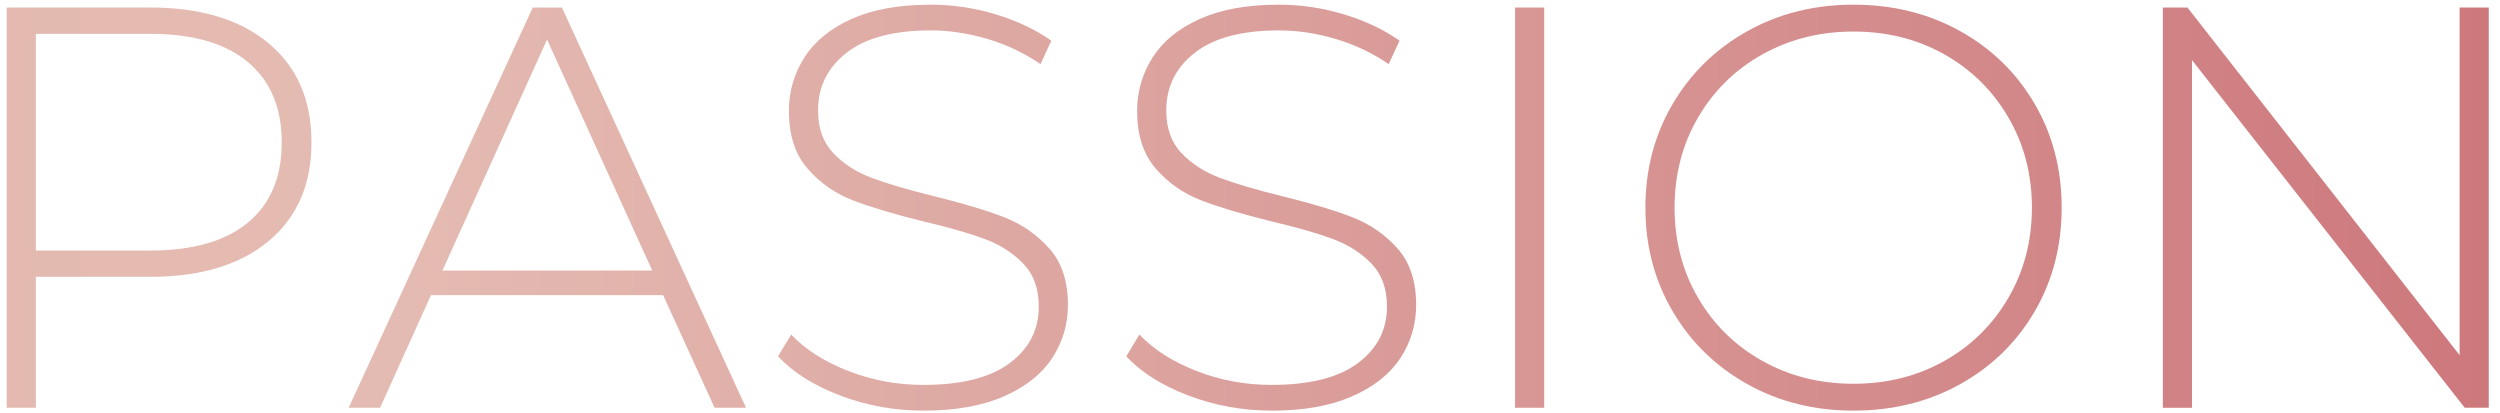 <?xml version="1.0" encoding="utf-8"?>
<!-- Generator: Adobe Illustrator 16.0.0, SVG Export Plug-In . SVG Version: 6.00 Build 0)  -->
<!DOCTYPE svg PUBLIC "-//W3C//DTD SVG 1.1//EN" "http://www.w3.org/Graphics/SVG/1.1/DTD/svg11.dtd">
<svg version="1.1" id="Layer_1" xmlns="http://www.w3.org/2000/svg" xmlns:xlink="http://www.w3.org/1999/xlink" x="0px" y="0px"
	 width="209.875px" height="34.667px" viewBox="0 0 209.875 34.667" enable-background="new 0 0 209.875 34.667"
	 xml:space="preserve">
<g>
	<g>
		<linearGradient id="SVGID_1_" gradientUnits="userSpaceOnUse" x1="-506.548" y1="17.433" x2="208.932" y2="17.433">
			<stop  offset="0.036" style="stop-color:#D57F87"/>
			<stop  offset="0.144" style="stop-color:#D78A8D"/>
			<stop  offset="0.33" style="stop-color:#DDA69E"/>
			<stop  offset="0.379" style="stop-color:#DFAEA3"/>
			<stop  offset="0.755" style="stop-color:#E4BBB2"/>
			<stop  offset="1" style="stop-color:#CD787C"/>
		</linearGradient>
		<path fill="url(#SVGID_1_)" d="M-483.22,34.232L-491.236,23c-1.184,0.161-2.272,0.24-3.264,0.24h-9.6v10.992h-2.448v-33.6h12.048
			c4.224,0,7.536,1,9.936,3c2.4,2,3.6,4.776,3.6,8.328c0,2.656-0.68,4.889-2.04,6.696c-1.36,1.809-3.304,3.081-5.832,3.816
			l8.4,11.76H-483.22z M-494.5,21.081c3.583,0,6.32-0.792,8.208-2.376c1.888-1.584,2.832-3.832,2.832-6.744
			c0-2.912-0.944-5.16-2.832-6.744c-1.888-1.584-4.625-2.376-8.208-2.376h-9.6v18.24H-494.5z"/>
		<linearGradient id="SVGID_2_" gradientUnits="userSpaceOnUse" x1="-506.548" y1="17.433" x2="208.932" y2="17.433">
			<stop  offset="0.036" style="stop-color:#D57F87"/>
			<stop  offset="0.144" style="stop-color:#D78A8D"/>
			<stop  offset="0.33" style="stop-color:#DDA69E"/>
			<stop  offset="0.379" style="stop-color:#DFAEA3"/>
			<stop  offset="0.755" style="stop-color:#E4BBB2"/>
			<stop  offset="1" style="stop-color:#CD787C"/>
		</linearGradient>
		<path fill="url(#SVGID_2_)" d="M-448.804,32.024v2.208h-23.184v-33.6h22.464V2.84h-20.016v13.248h17.904v2.16h-17.904v13.776
			H-448.804z"/>
		<linearGradient id="SVGID_3_" gradientUnits="userSpaceOnUse" x1="-506.548" y1="17.433" x2="208.932" y2="17.433">
			<stop  offset="0.036" style="stop-color:#D57F87"/>
			<stop  offset="0.144" style="stop-color:#D78A8D"/>
			<stop  offset="0.33" style="stop-color:#DDA69E"/>
			<stop  offset="0.379" style="stop-color:#DFAEA3"/>
			<stop  offset="0.755" style="stop-color:#E4BBB2"/>
			<stop  offset="1" style="stop-color:#CD787C"/>
		</linearGradient>
		<path fill="url(#SVGID_3_)" d="M-429.893,17.672l-7.536,7.728v8.832h-2.448v-33.6h2.448v21.6l20.976-21.6h2.976l-14.784,15.264
			l15.792,18.336h-2.976L-429.893,17.672z"/>
		<linearGradient id="SVGID_4_" gradientUnits="userSpaceOnUse" x1="-506.548" y1="17.433" x2="208.932" y2="17.433">
			<stop  offset="0.036" style="stop-color:#D57F87"/>
			<stop  offset="0.144" style="stop-color:#D78A8D"/>
			<stop  offset="0.33" style="stop-color:#DDA69E"/>
			<stop  offset="0.379" style="stop-color:#DFAEA3"/>
			<stop  offset="0.755" style="stop-color:#E4BBB2"/>
			<stop  offset="1" style="stop-color:#CD787C"/>
		</linearGradient>
		<path fill="url(#SVGID_4_)" d="M-406.134,0.632h2.448v33.6h-2.448V0.632z"/>
		<linearGradient id="SVGID_5_" gradientUnits="userSpaceOnUse" x1="-506.548" y1="17.433" x2="208.932" y2="17.433">
			<stop  offset="0.036" style="stop-color:#D57F87"/>
			<stop  offset="0.144" style="stop-color:#D78A8D"/>
			<stop  offset="0.33" style="stop-color:#DDA69E"/>
			<stop  offset="0.379" style="stop-color:#DFAEA3"/>
			<stop  offset="0.755" style="stop-color:#E4BBB2"/>
			<stop  offset="1" style="stop-color:#CD787C"/>
		</linearGradient>
		<path fill="url(#SVGID_5_)" d="M-364.613,0.632v33.6h-2.016l-22.896-29.184v29.184h-2.448v-33.6h2.064l22.848,29.184V0.632
			H-364.613z"/>
		<linearGradient id="SVGID_6_" gradientUnits="userSpaceOnUse" x1="-506.548" y1="17.433" x2="208.932" y2="17.433">
			<stop  offset="0.036" style="stop-color:#D57F87"/>
			<stop  offset="0.144" style="stop-color:#D78A8D"/>
			<stop  offset="0.33" style="stop-color:#DDA69E"/>
			<stop  offset="0.379" style="stop-color:#DFAEA3"/>
			<stop  offset="0.755" style="stop-color:#E4BBB2"/>
			<stop  offset="1" style="stop-color:#CD787C"/>
		</linearGradient>
		<path fill="url(#SVGID_6_)" d="M-352.902,0.632h13.297c3.487,0,6.583,0.72,9.287,2.16s4.809,3.432,6.313,5.976
			s2.256,5.432,2.256,8.664c0,3.232-0.752,6.12-2.256,8.664c-1.504,2.544-3.608,4.537-6.313,5.976s-5.8,2.16-9.287,2.16h-13.297
			V0.632z M-339.798,32.024c3.104,0,5.839-0.616,8.208-1.849c2.367-1.23,4.191-2.951,5.473-5.159c1.279-2.208,1.92-4.736,1.92-7.584
			s-0.641-5.376-1.92-7.584c-1.281-2.208-3.105-3.928-5.473-5.16c-2.369-1.231-5.104-1.848-8.208-1.848h-10.655v29.184H-339.798z"/>
		<linearGradient id="SVGID_7_" gradientUnits="userSpaceOnUse" x1="-506.548" y1="17.433" x2="208.932" y2="17.433">
			<stop  offset="0.036" style="stop-color:#D57F87"/>
			<stop  offset="0.144" style="stop-color:#D78A8D"/>
			<stop  offset="0.33" style="stop-color:#DDA69E"/>
			<stop  offset="0.379" style="stop-color:#DFAEA3"/>
			<stop  offset="0.755" style="stop-color:#E4BBB2"/>
			<stop  offset="1" style="stop-color:#CD787C"/>
		</linearGradient>
		<path fill="url(#SVGID_7_)" d="M-313.254,0.632h2.447v31.392h19.344v2.208h-21.791V0.632z"/>
		<linearGradient id="SVGID_8_" gradientUnits="userSpaceOnUse" x1="-506.548" y1="17.433" x2="208.932" y2="17.433">
			<stop  offset="0.036" style="stop-color:#D57F87"/>
			<stop  offset="0.144" style="stop-color:#D78A8D"/>
			<stop  offset="0.33" style="stop-color:#DDA69E"/>
			<stop  offset="0.379" style="stop-color:#DFAEA3"/>
			<stop  offset="0.755" style="stop-color:#E4BBB2"/>
			<stop  offset="1" style="stop-color:#CD787C"/>
		</linearGradient>
		<path fill="url(#SVGID_8_)" d="M-285.175,0.632h2.448v33.6h-2.448V0.632z"/>
		<linearGradient id="SVGID_9_" gradientUnits="userSpaceOnUse" x1="-506.548" y1="17.433" x2="208.932" y2="17.433">
			<stop  offset="0.036" style="stop-color:#D57F87"/>
			<stop  offset="0.144" style="stop-color:#D78A8D"/>
			<stop  offset="0.33" style="stop-color:#DDA69E"/>
			<stop  offset="0.379" style="stop-color:#DFAEA3"/>
			<stop  offset="0.755" style="stop-color:#E4BBB2"/>
			<stop  offset="1" style="stop-color:#CD787C"/>
		</linearGradient>
		<path fill="url(#SVGID_9_)" d="M-243.654,0.632v33.6h-2.016l-22.896-29.184v29.184h-2.448v-33.6h2.063l22.849,29.184V0.632
			H-243.654z"/>
		<linearGradient id="SVGID_10_" gradientUnits="userSpaceOnUse" x1="-506.548" y1="17.433" x2="208.932" y2="17.433">
			<stop  offset="0.036" style="stop-color:#D57F87"/>
			<stop  offset="0.144" style="stop-color:#D78A8D"/>
			<stop  offset="0.33" style="stop-color:#DDA69E"/>
			<stop  offset="0.379" style="stop-color:#DFAEA3"/>
			<stop  offset="0.755" style="stop-color:#E4BBB2"/>
			<stop  offset="1" style="stop-color:#CD787C"/>
		</linearGradient>
		<path fill="url(#SVGID_10_)" d="M-207.943,17.577h2.352v12.576c-1.472,1.408-3.256,2.48-5.352,3.217s-4.313,1.104-6.648,1.104
			c-3.328,0-6.328-0.736-9-2.208s-4.768-3.505-6.287-6.096c-1.521-2.592-2.28-5.503-2.28-8.736c0-3.232,0.76-6.144,2.28-8.736
			c1.52-2.592,3.615-4.624,6.287-6.096c2.672-1.472,5.688-2.208,9.049-2.208c2.463,0,4.728,0.392,6.791,1.176
			c2.064,0.785,3.832,1.928,5.305,3.432l-1.536,1.632c-1.408-1.408-2.984-2.424-4.728-3.048c-1.745-0.624-3.672-0.936-5.784-0.936
			c-2.88,0-5.48,0.641-7.8,1.92c-2.32,1.28-4.137,3.048-5.448,5.304c-1.313,2.256-1.968,4.776-1.968,7.56
			c0,2.752,0.664,5.256,1.992,7.512c1.327,2.256,3.144,4.032,5.447,5.328c2.305,1.296,4.896,1.944,7.776,1.944
			c3.84,0,7.023-1.023,9.552-3.072V17.577z"/>
		<linearGradient id="SVGID_11_" gradientUnits="userSpaceOnUse" x1="-506.548" y1="17.433" x2="208.932" y2="17.433">
			<stop  offset="0.036" style="stop-color:#D57F87"/>
			<stop  offset="0.144" style="stop-color:#D78A8D"/>
			<stop  offset="0.33" style="stop-color:#DDA69E"/>
			<stop  offset="0.379" style="stop-color:#DFAEA3"/>
			<stop  offset="0.755" style="stop-color:#E4BBB2"/>
			<stop  offset="1" style="stop-color:#CD787C"/>
		</linearGradient>
		<path fill="url(#SVGID_11_)" d="M-161.72,24.776h-19.488l-4.272,9.456h-2.639l15.455-33.6h2.448l15.456,33.6h-2.641
			L-161.72,24.776z M-162.632,22.712l-8.832-19.392l-8.784,19.392H-162.632z"/>
		<linearGradient id="SVGID_12_" gradientUnits="userSpaceOnUse" x1="-506.548" y1="17.433" x2="208.932" y2="17.433">
			<stop  offset="0.036" style="stop-color:#D57F87"/>
			<stop  offset="0.144" style="stop-color:#D78A8D"/>
			<stop  offset="0.33" style="stop-color:#DDA69E"/>
			<stop  offset="0.379" style="stop-color:#DFAEA3"/>
			<stop  offset="0.755" style="stop-color:#E4BBB2"/>
			<stop  offset="1" style="stop-color:#CD787C"/>
		</linearGradient>
		<path fill="url(#SVGID_12_)" d="M-136.329,0.632h2.448v31.392h19.344v2.208h-21.792V0.632z"/>
		<linearGradient id="SVGID_13_" gradientUnits="userSpaceOnUse" x1="-506.548" y1="17.433" x2="208.932" y2="17.433">
			<stop  offset="0.036" style="stop-color:#D57F87"/>
			<stop  offset="0.144" style="stop-color:#D78A8D"/>
			<stop  offset="0.33" style="stop-color:#DDA69E"/>
			<stop  offset="0.379" style="stop-color:#DFAEA3"/>
			<stop  offset="0.755" style="stop-color:#E4BBB2"/>
			<stop  offset="1" style="stop-color:#CD787C"/>
		</linearGradient>
		<path fill="url(#SVGID_13_)" d="M-102.922,32.24c-2.656-1.488-4.744-3.527-6.264-6.12s-2.279-5.488-2.279-8.688
			c0-3.2,0.76-6.096,2.279-8.688c1.52-2.592,3.607-4.632,6.264-6.12c2.656-1.488,5.633-2.232,8.928-2.232
			c3.297,0,6.271,0.736,8.929,2.208c2.655,1.472,4.743,3.504,6.265,6.096c1.52,2.592,2.279,5.504,2.279,8.736
			c0,3.232-0.76,6.144-2.279,8.736c-1.521,2.591-3.609,4.625-6.265,6.096c-2.657,1.472-5.632,2.208-8.929,2.208
			C-97.289,34.473-100.266,33.729-102.922,32.24z M-86.361,30.297c2.271-1.279,4.063-3.049,5.376-5.305
			c1.312-2.256,1.968-4.776,1.968-7.56c0-2.784-0.656-5.304-1.968-7.56c-1.313-2.256-3.104-4.024-5.376-5.304
			c-2.272-1.279-4.816-1.92-7.633-1.92c-2.815,0-5.367,0.641-7.655,1.92c-2.288,1.28-4.089,3.048-5.399,5.304
			c-1.313,2.256-1.969,4.776-1.969,7.56c0,2.784,0.656,5.304,1.969,7.56c1.311,2.256,3.111,4.025,5.399,5.305s4.84,1.92,7.655,1.92
			C-91.178,32.217-88.634,31.576-86.361,30.297z"/>
		<linearGradient id="SVGID_14_" gradientUnits="userSpaceOnUse" x1="-506.548" y1="17.433" x2="208.932" y2="17.433">
			<stop  offset="0.036" style="stop-color:#D57F87"/>
			<stop  offset="0.144" style="stop-color:#D78A8D"/>
			<stop  offset="0.33" style="stop-color:#DDA69E"/>
			<stop  offset="0.379" style="stop-color:#DFAEA3"/>
			<stop  offset="0.755" style="stop-color:#E4BBB2"/>
			<stop  offset="1" style="stop-color:#CD787C"/>
		</linearGradient>
		<path fill="url(#SVGID_14_)" d="M-66.226,33.2c-2.224-0.847-3.96-1.944-5.208-3.288l1.104-1.824
			c1.184,1.248,2.776,2.265,4.777,3.049c1.999,0.784,4.104,1.176,6.312,1.176c3.199,0,5.616-0.607,7.248-1.824
			c1.632-1.216,2.448-2.8,2.448-4.752c0-1.503-0.433-2.704-1.297-3.6c-0.863-0.896-1.936-1.584-3.215-2.064
			c-1.281-0.48-3.009-0.976-5.185-1.488c-2.465-0.607-4.44-1.2-5.929-1.776c-1.487-0.576-2.752-1.464-3.791-2.664
			c-1.041-1.2-1.561-2.808-1.561-4.824c0-1.632,0.432-3.127,1.296-4.488c0.864-1.36,2.185-2.44,3.96-3.24
			c1.776-0.799,3.992-1.2,6.648-1.2c1.855,0,3.68,0.272,5.472,0.816c1.792,0.544,3.344,1.28,4.656,2.208l-0.912,1.968
			c-1.344-0.928-2.825-1.632-4.44-2.112s-3.208-0.72-4.775-0.72c-3.104,0-5.457,0.624-7.057,1.872s-2.399,2.864-2.399,4.848
			c0,1.504,0.433,2.705,1.296,3.6c0.863,0.896,1.936,1.584,3.216,2.064s3.024,0.992,5.231,1.536c2.465,0.608,4.433,1.2,5.904,1.776
			c1.473,0.576,2.729,1.448,3.769,2.616c1.04,1.168,1.56,2.745,1.56,4.728c0,1.632-0.439,3.121-1.32,4.464
			c-0.88,1.344-2.231,2.416-4.055,3.216c-1.824,0.8-4.064,1.2-6.721,1.2C-61.658,34.473-64.002,34.049-66.226,33.2z"/>
		<linearGradient id="SVGID_15_" gradientUnits="userSpaceOnUse" x1="-506.548" y1="17.433" x2="208.932" y2="17.433">
			<stop  offset="0.036" style="stop-color:#D57F87"/>
			<stop  offset="0.144" style="stop-color:#D78A8D"/>
			<stop  offset="0.33" style="stop-color:#DDA69E"/>
			<stop  offset="0.379" style="stop-color:#DFAEA3"/>
			<stop  offset="0.755" style="stop-color:#E4BBB2"/>
			<stop  offset="1" style="stop-color:#CD787C"/>
		</linearGradient>
		<path fill="url(#SVGID_15_)" d="M-32.361,2.84h-12.097V0.632h26.64V2.84h-12.096v31.392h-2.447V2.84z"/>
		<linearGradient id="SVGID_16_" gradientUnits="userSpaceOnUse" x1="-506.548" y1="17.433" x2="208.932" y2="17.433">
			<stop  offset="0.036" style="stop-color:#D57F87"/>
			<stop  offset="0.144" style="stop-color:#D78A8D"/>
			<stop  offset="0.33" style="stop-color:#DDA69E"/>
			<stop  offset="0.379" style="stop-color:#DFAEA3"/>
			<stop  offset="0.755" style="stop-color:#E4BBB2"/>
			<stop  offset="1" style="stop-color:#CD787C"/>
		</linearGradient>
		<path fill="url(#SVGID_16_)" d="M22.549,3.632c2.4,2,3.6,4.776,3.6,8.328c0,3.521-1.199,6.28-3.6,8.28c-2.4,2-5.712,3-9.936,3
			h-9.6v10.992H0.564v-33.6h12.049C16.837,0.632,20.148,1.633,22.549,3.632z M20.82,18.681c1.889-1.568,2.832-3.808,2.832-6.72
			c0-2.912-0.943-5.16-2.832-6.744c-1.888-1.584-4.624-2.376-8.207-2.376h-9.6v18.192h9.6C16.196,21.032,18.933,20.249,20.82,18.681
			z"/>
		<linearGradient id="SVGID_17_" gradientUnits="userSpaceOnUse" x1="-506.548" y1="17.433" x2="208.932" y2="17.433">
			<stop  offset="0.036" style="stop-color:#D57F87"/>
			<stop  offset="0.144" style="stop-color:#D78A8D"/>
			<stop  offset="0.33" style="stop-color:#DDA69E"/>
			<stop  offset="0.379" style="stop-color:#DFAEA3"/>
			<stop  offset="0.755" style="stop-color:#E4BBB2"/>
			<stop  offset="1" style="stop-color:#CD787C"/>
		</linearGradient>
		<path fill="url(#SVGID_17_)" d="M55.669,24.776H36.181l-4.272,9.456H29.27l15.455-33.6h2.448l15.456,33.6h-2.641L55.669,24.776z
			 M54.757,22.712L45.925,3.32l-8.784,19.392H54.757z"/>
		<linearGradient id="SVGID_18_" gradientUnits="userSpaceOnUse" x1="-506.548" y1="17.433" x2="208.932" y2="17.433">
			<stop  offset="0.036" style="stop-color:#D57F87"/>
			<stop  offset="0.144" style="stop-color:#D78A8D"/>
			<stop  offset="0.33" style="stop-color:#DDA69E"/>
			<stop  offset="0.379" style="stop-color:#DFAEA3"/>
			<stop  offset="0.755" style="stop-color:#E4BBB2"/>
			<stop  offset="1" style="stop-color:#CD787C"/>
		</linearGradient>
		<path fill="url(#SVGID_18_)" d="M70.523,33.2c-2.224-0.847-3.959-1.944-5.207-3.288l1.104-1.824
			c1.184,1.248,2.775,2.265,4.776,3.049c1.999,0.784,4.104,1.176,6.312,1.176c3.199,0,5.617-0.607,7.248-1.824
			c1.633-1.216,2.449-2.8,2.449-4.752c0-1.503-0.432-2.704-1.297-3.6c-0.863-0.896-1.936-1.584-3.216-2.064
			s-3.009-0.976-5.185-1.488c-2.465-0.607-4.439-1.2-5.928-1.776c-1.488-0.576-2.752-1.464-3.792-2.664
			c-1.04-1.2-1.56-2.808-1.56-4.824c0-1.632,0.432-3.127,1.295-4.488c0.865-1.36,2.185-2.44,3.961-3.24
			c1.775-0.799,3.991-1.2,6.648-1.2c1.855,0,3.679,0.272,5.473,0.816c1.791,0.544,3.342,1.28,4.654,2.208l-0.91,1.968
			c-1.346-0.928-2.826-1.632-4.441-2.112c-1.616-0.48-3.209-0.72-4.775-0.72c-3.105,0-5.457,0.624-7.057,1.872
			c-1.601,1.248-2.4,2.864-2.4,4.848c0,1.504,0.433,2.705,1.297,3.6c0.863,0.896,1.936,1.584,3.215,2.064
			c1.28,0.48,3.025,0.992,5.232,1.536c2.464,0.608,4.432,1.2,5.904,1.776c1.473,0.576,2.729,1.448,3.768,2.616
			c1.041,1.168,1.561,2.745,1.561,4.728c0,1.632-0.439,3.121-1.32,4.464c-0.879,1.344-2.23,2.416-4.055,3.216
			c-1.825,0.8-4.065,1.2-6.721,1.2C75.092,34.473,72.748,34.049,70.523,33.2z"/>
		<linearGradient id="SVGID_19_" gradientUnits="userSpaceOnUse" x1="-506.548" y1="17.433" x2="208.932" y2="17.433">
			<stop  offset="0.036" style="stop-color:#D57F87"/>
			<stop  offset="0.144" style="stop-color:#D78A8D"/>
			<stop  offset="0.33" style="stop-color:#DDA69E"/>
			<stop  offset="0.379" style="stop-color:#DFAEA3"/>
			<stop  offset="0.755" style="stop-color:#E4BBB2"/>
			<stop  offset="1" style="stop-color:#CD787C"/>
		</linearGradient>
		<path fill="url(#SVGID_19_)" d="M99.756,33.2c-2.225-0.847-3.959-1.944-5.207-3.288l1.104-1.824
			c1.184,1.248,2.775,2.265,4.775,3.049s4.104,1.176,6.313,1.176c3.199,0,5.615-0.607,7.248-1.824
			c1.631-1.216,2.447-2.8,2.447-4.752c0-1.503-0.432-2.704-1.295-3.6c-0.865-0.896-1.938-1.584-3.217-2.064
			s-3.008-0.976-5.184-1.488c-2.465-0.607-4.439-1.2-5.928-1.776c-1.488-0.576-2.752-1.464-3.793-2.664
			c-1.039-1.2-1.559-2.808-1.559-4.824c0-1.632,0.432-3.127,1.295-4.488c0.863-1.36,2.184-2.44,3.961-3.24
			c1.775-0.799,3.99-1.2,6.646-1.2c1.855,0,3.68,0.272,5.473,0.816c1.791,0.544,3.344,1.28,4.656,2.208l-0.912,1.968
			c-1.344-0.928-2.824-1.632-4.439-2.112c-1.617-0.48-3.209-0.72-4.777-0.72c-3.104,0-5.455,0.624-7.055,1.872
			c-1.602,1.248-2.4,2.864-2.4,4.848c0,1.504,0.432,2.705,1.295,3.6c0.865,0.896,1.938,1.584,3.217,2.064s3.023,0.992,5.232,1.536
			c2.463,0.608,4.432,1.2,5.904,1.776c1.471,0.576,2.727,1.448,3.768,2.616c1.039,1.168,1.561,2.745,1.561,4.728
			c0,1.632-0.441,3.121-1.32,4.464c-0.881,1.344-2.232,2.416-4.057,3.216s-4.064,1.2-6.719,1.2
			C104.324,34.473,101.98,34.049,99.756,33.2z"/>
		<linearGradient id="SVGID_20_" gradientUnits="userSpaceOnUse" x1="-506.548" y1="17.433" x2="208.932" y2="17.433">
			<stop  offset="0.036" style="stop-color:#D57F87"/>
			<stop  offset="0.144" style="stop-color:#D78A8D"/>
			<stop  offset="0.33" style="stop-color:#DDA69E"/>
			<stop  offset="0.379" style="stop-color:#DFAEA3"/>
			<stop  offset="0.755" style="stop-color:#E4BBB2"/>
			<stop  offset="1" style="stop-color:#CD787C"/>
		</linearGradient>
		<path fill="url(#SVGID_20_)" d="M127.188,0.632h2.447v33.6h-2.447V0.632z"/>
		<linearGradient id="SVGID_21_" gradientUnits="userSpaceOnUse" x1="-506.548" y1="17.433" x2="208.932" y2="17.433">
			<stop  offset="0.036" style="stop-color:#D57F87"/>
			<stop  offset="0.144" style="stop-color:#D78A8D"/>
			<stop  offset="0.33" style="stop-color:#DDA69E"/>
			<stop  offset="0.379" style="stop-color:#DFAEA3"/>
			<stop  offset="0.755" style="stop-color:#E4BBB2"/>
			<stop  offset="1" style="stop-color:#CD787C"/>
		</linearGradient>
		<path fill="url(#SVGID_21_)" d="M146.676,32.24c-2.656-1.488-4.744-3.527-6.264-6.12c-1.521-2.592-2.281-5.488-2.281-8.688
			c0-3.2,0.76-6.096,2.281-8.688c1.52-2.592,3.607-4.632,6.264-6.12c2.656-1.488,5.631-2.232,8.928-2.232
			c3.295,0,6.271,0.736,8.928,2.208c2.656,1.472,4.744,3.504,6.264,6.096c1.52,2.592,2.281,5.504,2.281,8.736
			c0,3.232-0.762,6.144-2.281,8.736c-1.52,2.591-3.607,4.625-6.264,6.096s-5.633,2.208-8.928,2.208
			C152.307,34.473,149.332,33.729,146.676,32.24z M163.236,30.297c2.271-1.279,4.063-3.049,5.375-5.305s1.969-4.776,1.969-7.56
			c0-2.784-0.656-5.304-1.969-7.56c-1.313-2.256-3.104-4.024-5.375-5.304c-2.273-1.279-4.816-1.92-7.633-1.92
			s-5.369,0.641-7.656,1.92c-2.287,1.28-4.088,3.048-5.4,5.304c-1.313,2.256-1.967,4.776-1.967,7.56c0,2.784,0.654,5.304,1.967,7.56
			s3.113,4.025,5.4,5.305s4.84,1.92,7.656,1.92S160.963,31.576,163.236,30.297z"/>
		<linearGradient id="SVGID_22_" gradientUnits="userSpaceOnUse" x1="-506.548" y1="17.433" x2="208.932" y2="17.433">
			<stop  offset="0.036" style="stop-color:#D57F87"/>
			<stop  offset="0.144" style="stop-color:#D78A8D"/>
			<stop  offset="0.33" style="stop-color:#DDA69E"/>
			<stop  offset="0.379" style="stop-color:#DFAEA3"/>
			<stop  offset="0.755" style="stop-color:#E4BBB2"/>
			<stop  offset="1" style="stop-color:#CD787C"/>
		</linearGradient>
		<path fill="url(#SVGID_22_)" d="M208.932,0.632v33.6h-2.016L184.02,5.048v29.184h-2.447v-33.6h2.063l22.848,29.184V0.632H208.932z
			"/>
	</g>
</g>
</svg>
